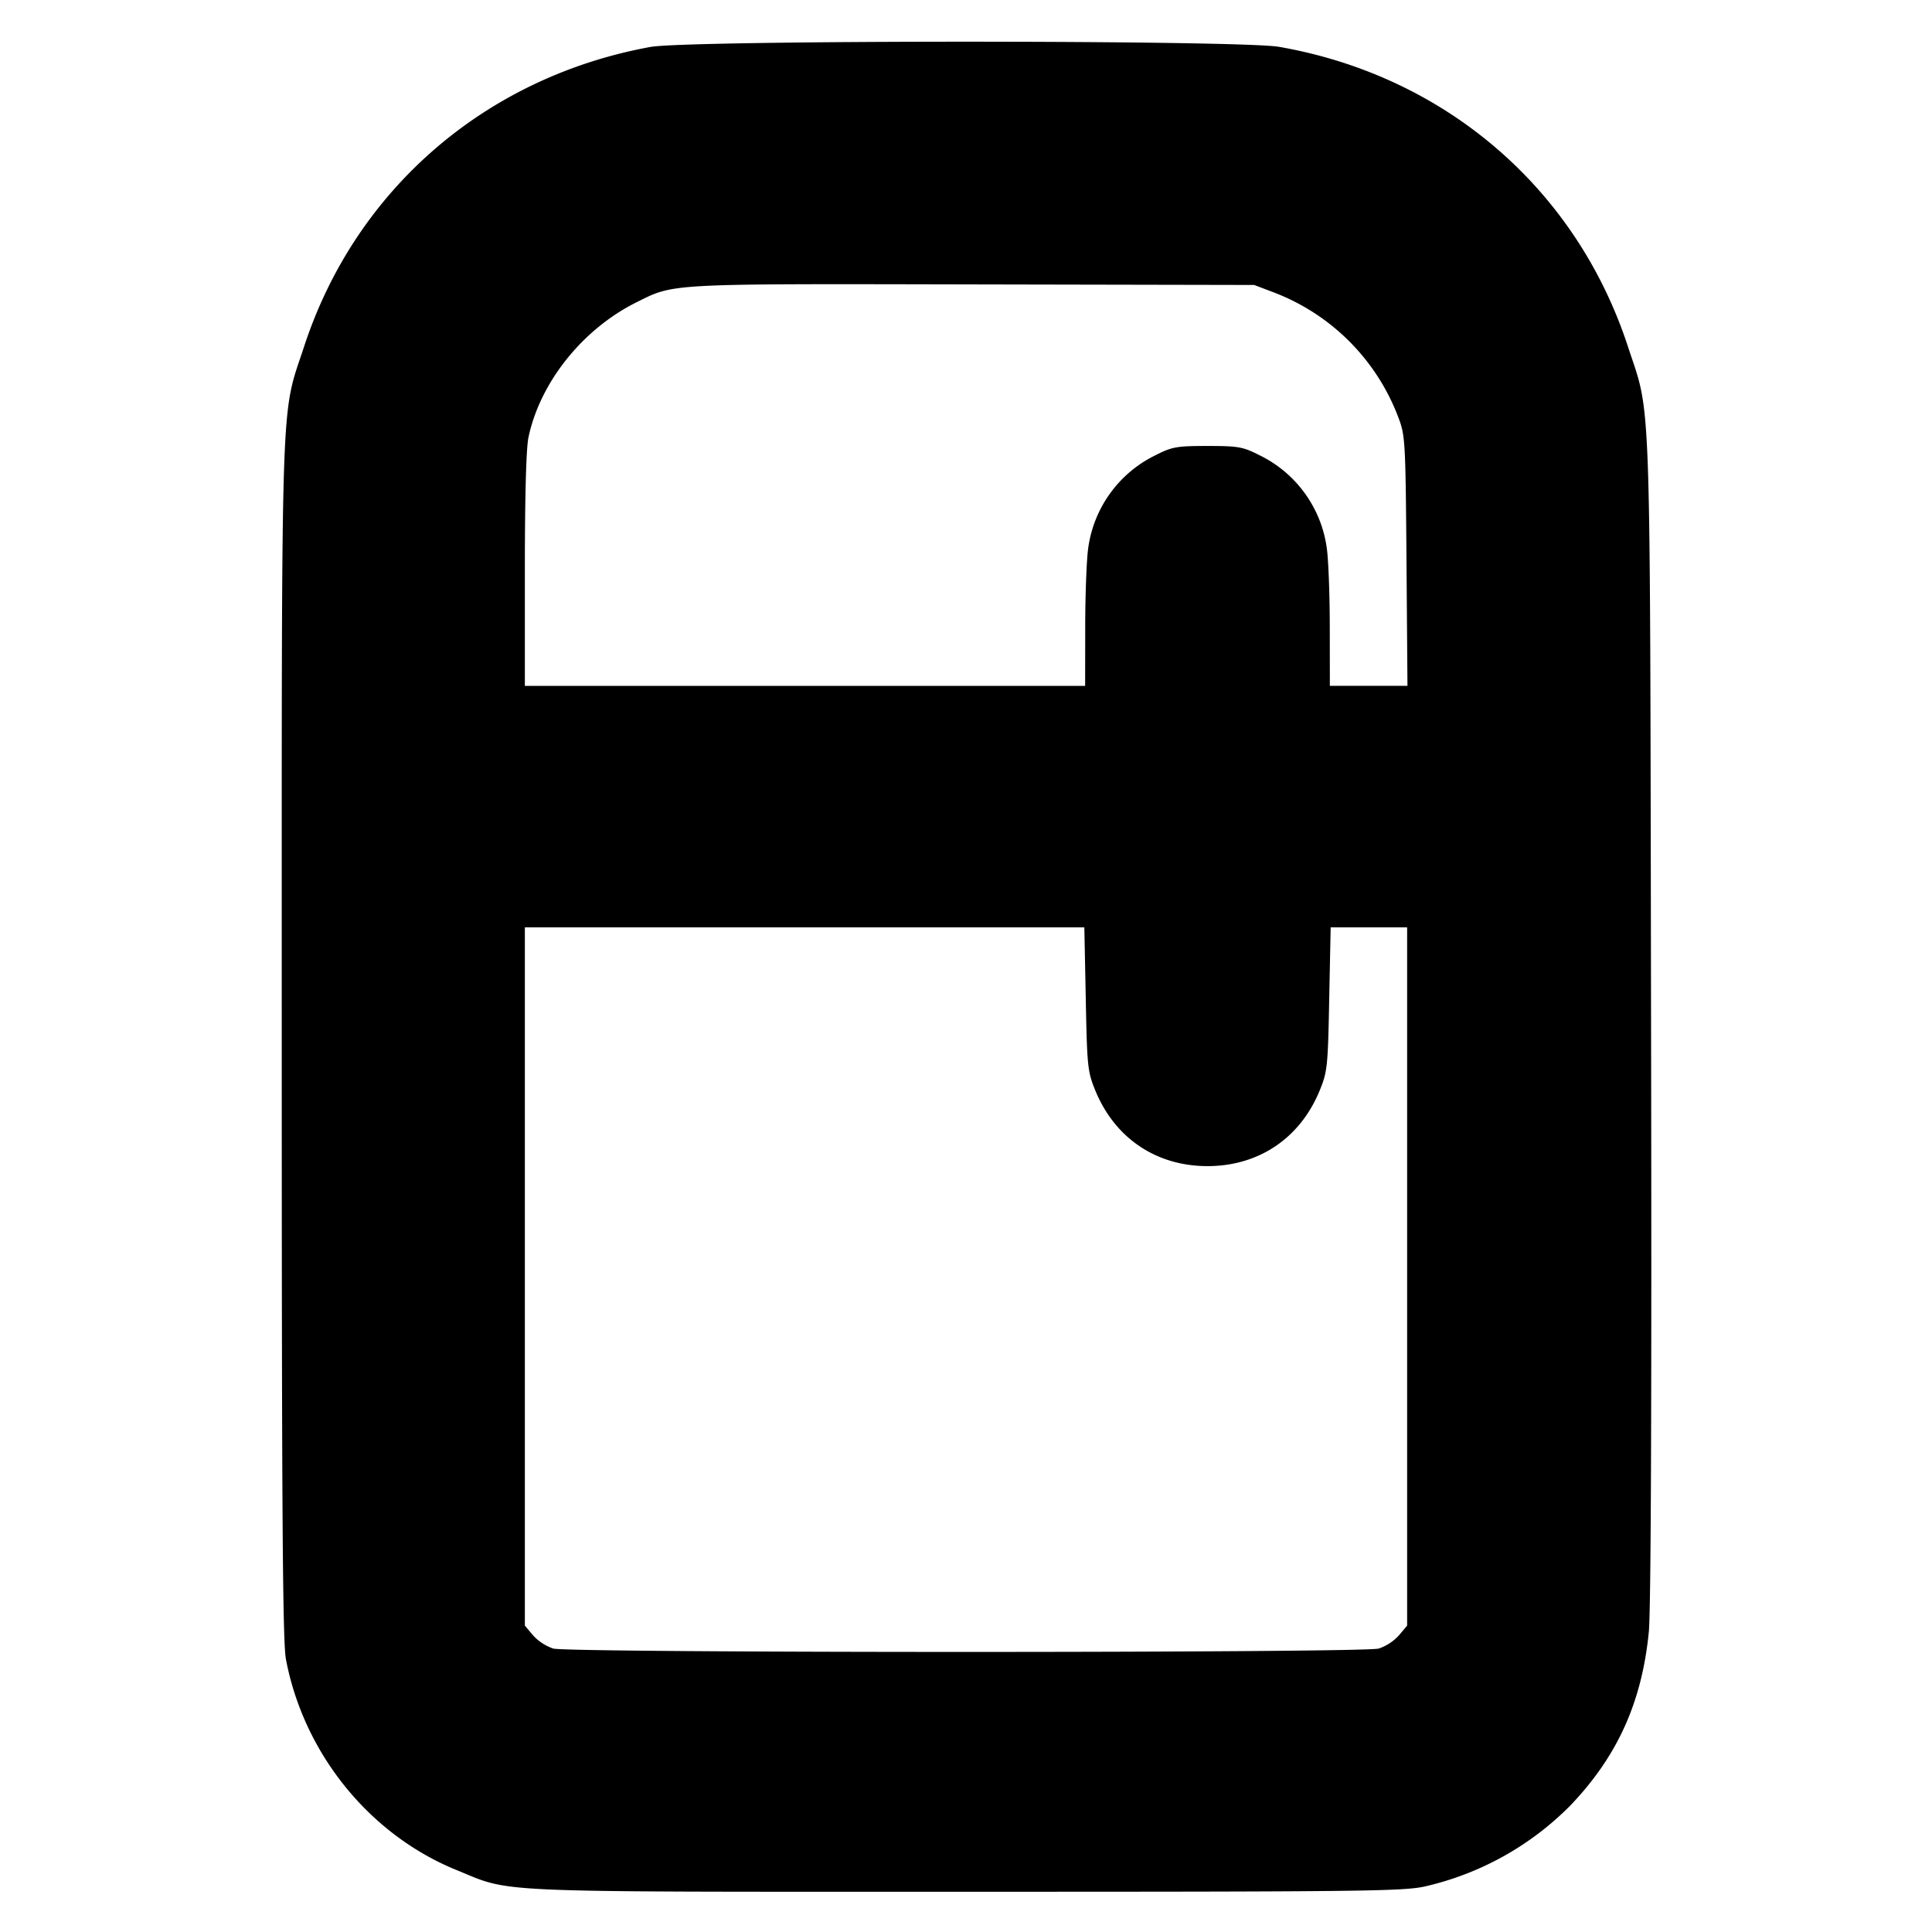 <svg xmlns="http://www.w3.org/2000/svg" width="24" height="24" fill="none" stroke="currentColor" stroke-linecap="round" stroke-linejoin="round" stroke-width="3"><path fill="#000" fill-rule="evenodd" stroke="none" d="M8.081.583c-2.049.374-3.664 1.77-4.303 3.721-.296.903-.278.341-.278 8.616 0 5.888.011 7.476.052 7.692.221 1.168 1.036 2.177 2.116 2.617.707.288.306.271 6.332.271 4.955 0 5.445-.006 5.71-.068a3.7 3.7 0 0 0 1.798-1.004c.584-.611.887-1.28.974-2.153.027-.275.037-2.843.028-7.615-.014-8.011.005-7.464-.288-8.357C19.579 2.34 17.952.942 15.89.582 15.401.496 8.551.497 8.081.583m7.736 3.047a2.67 2.67 0 0 1 1.553 1.553c.087.228.09.295.102 1.787l.012 1.55h-.964l-.001-.73c0-.401-.017-.842-.037-.98a1.51 1.51 0 0 0-.834-1.154c-.208-.106-.264-.116-.648-.116s-.44.01-.648.116a1.51 1.51 0 0 0-.834 1.154c-.02.138-.037.579-.037.98l-.001.73H6.52V7.082c0-.91.016-1.516.045-1.65.145-.685.674-1.346 1.346-1.679.469-.233.364-.228 4.169-.22l3.5.007zm-2.329 8.78c.016.842.023.904.119 1.138.243.592.758.938 1.393.938s1.15-.346 1.393-.938c.096-.234.103-.296.119-1.138l.018-.89h.95v8.674l-.103.122a.6.6 0 0 1-.25.163c-.203.056-10.051.056-10.254 0a.6.6 0 0 1-.25-.163l-.103-.122V11.52h6.95z"/></svg>